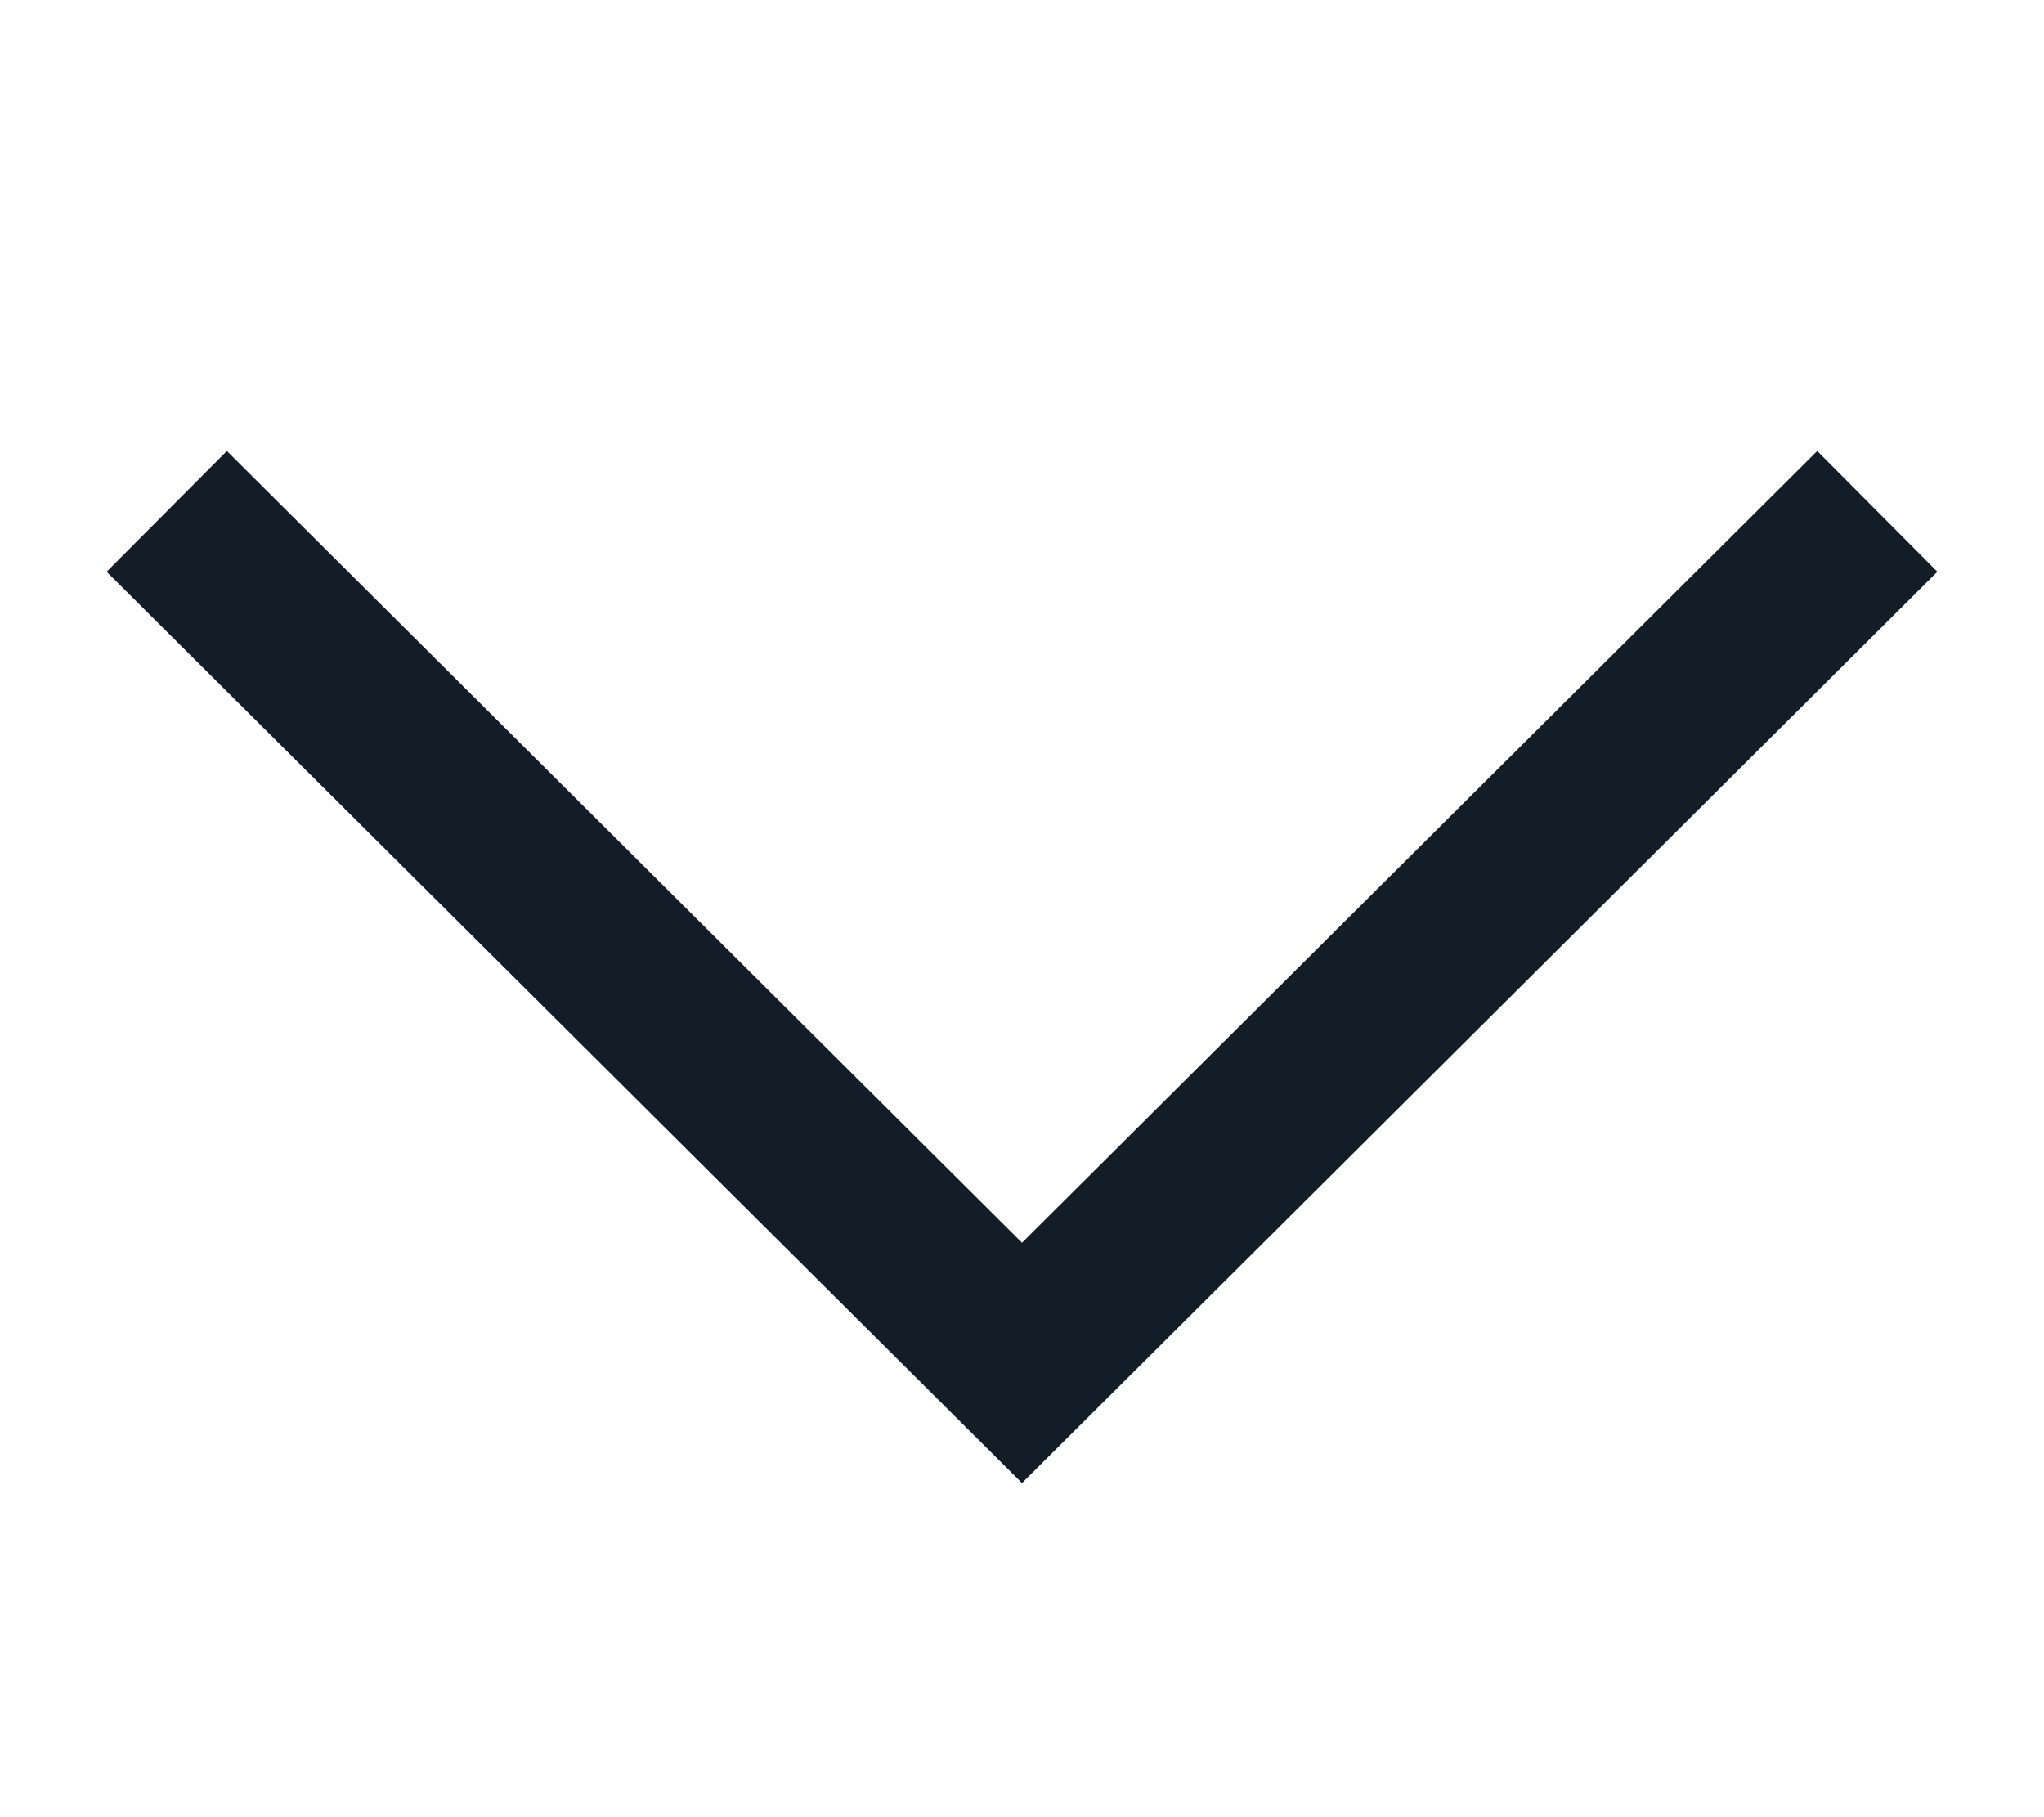 <svg width="18" height="16" viewBox="0 0 18 16" fill="none" xmlns="http://www.w3.org/2000/svg">
<path d="M1.998 3.971L9 10.942L16.003 3.971L17.061 5.034L9 13.058L0.939 5.034L1.998 3.971Z" fill="#131D27"/>
</svg>
